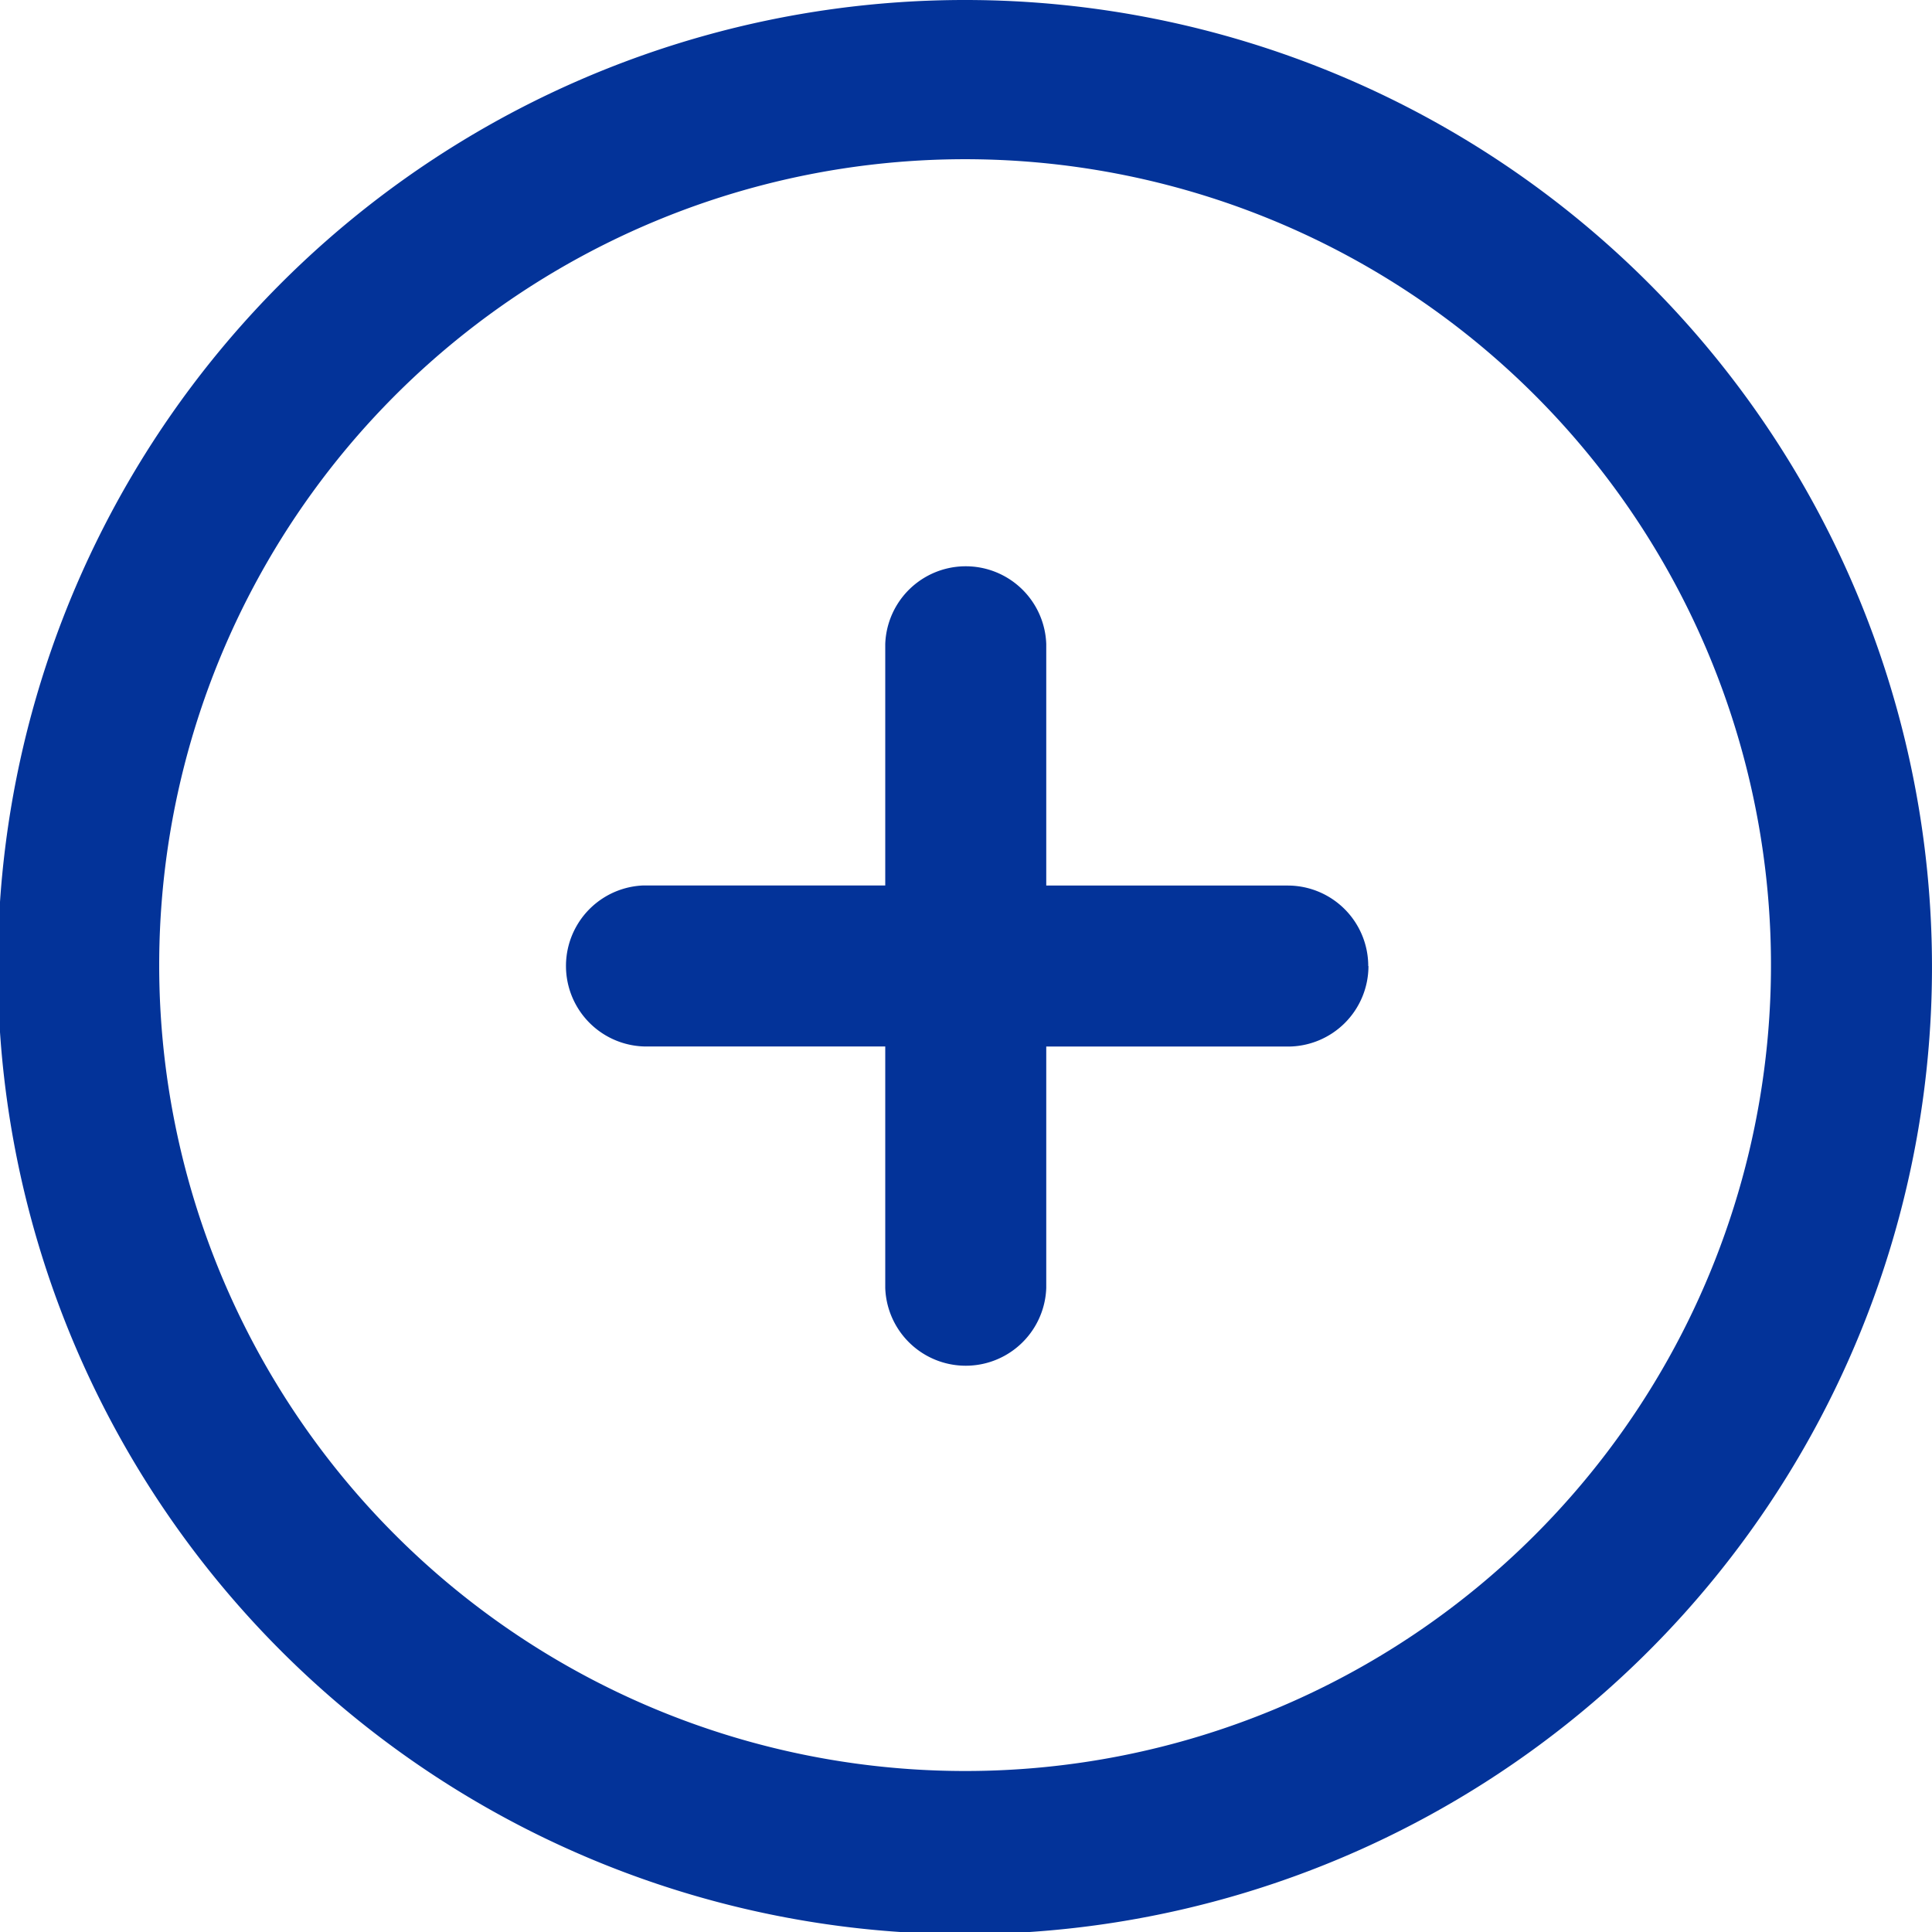 <svg xmlns="http://www.w3.org/2000/svg" width="19.5" height="19.5" viewBox="0 0 19.5 19.5">
  <path id="Path_20792" data-name="Path 20792" d="M399.789,100a9.761,9.761,0,1,0,6.892,2.859A9.756,9.756,0,0,0,399.789,100Zm0,17.875a8.134,8.134,0,1,1,5.743-2.382A8.125,8.125,0,0,1,399.789,117.875Zm4.063-8.125a.813.813,0,0,1-.813.813H400.6V113a.813.813,0,0,1-1.625,0v-2.438h-2.438a.813.813,0,0,1,0-1.625h2.438V106.5a.813.813,0,0,1,1.625,0v2.438h2.437a.813.813,0,0,1,.813.813Z" transform="translate(-390.04 -100)" fill="#033399"/>
</svg>
